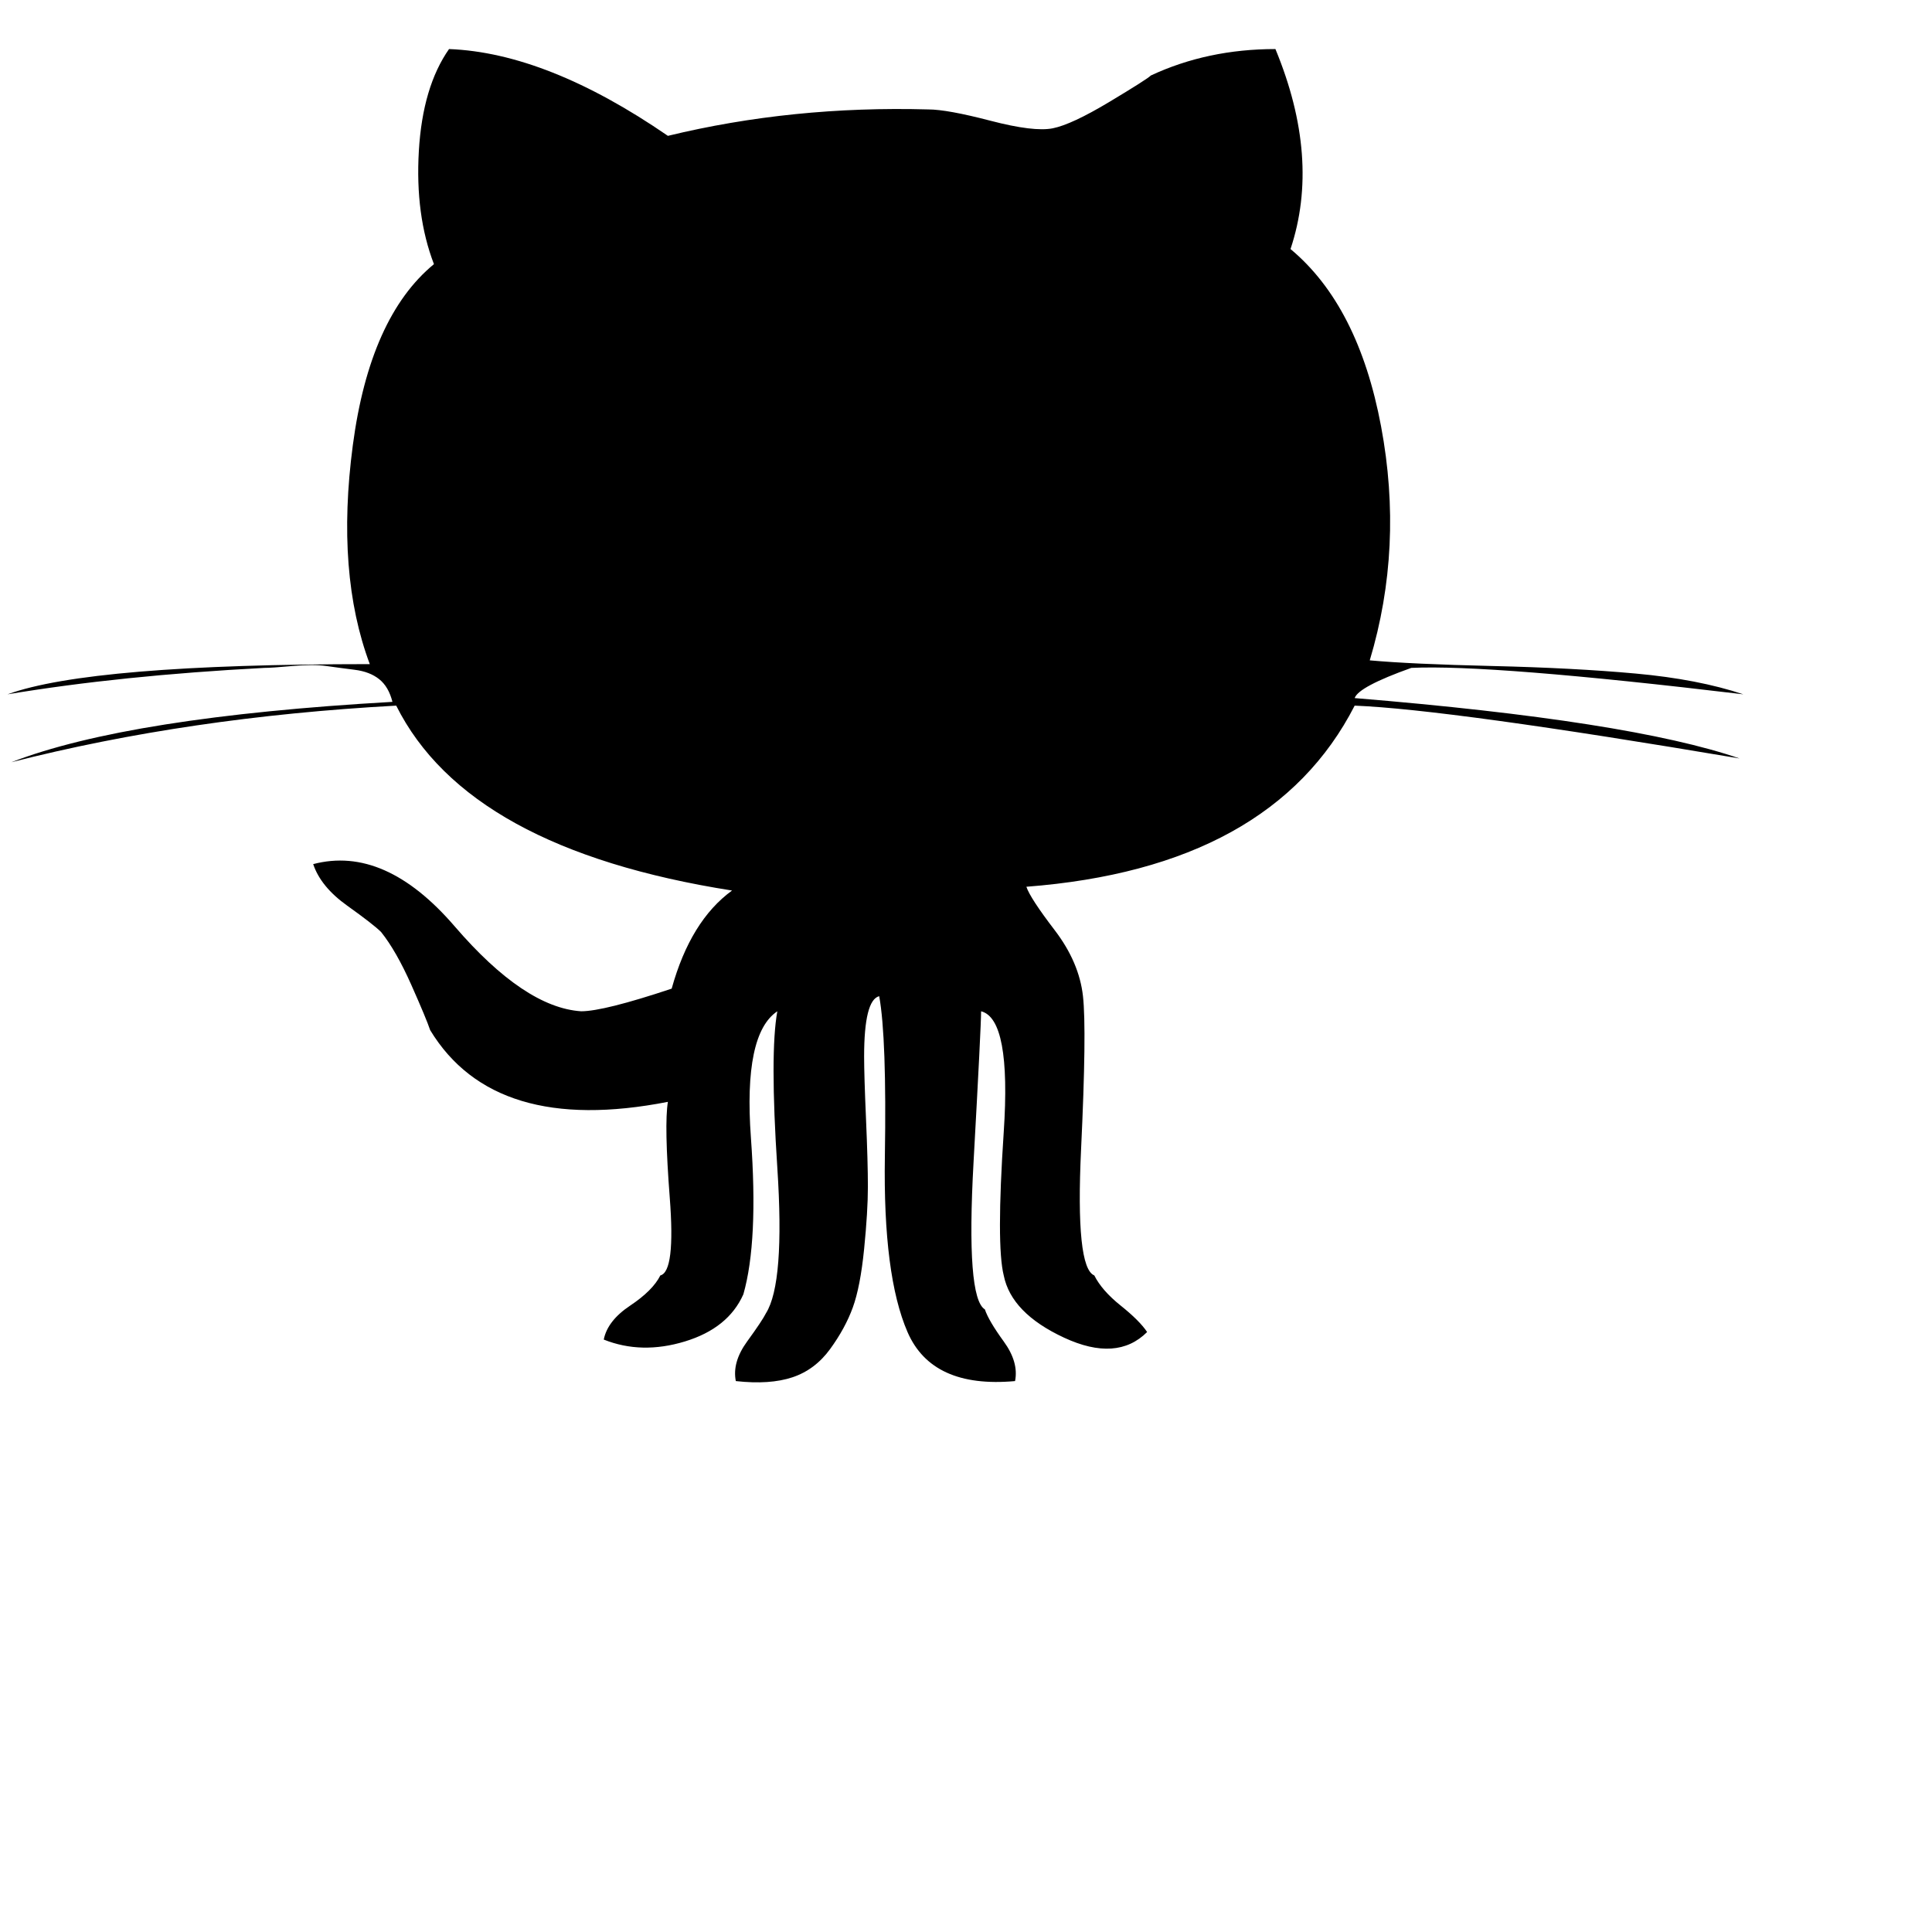 <svg xmlns="http://www.w3.org/2000/svg" version="1.1" viewBox="0 0 512 512" fill="currentColor"><path fill="currentColor" d="M338 13q12 29 4 53q18 15 24 47t-3 62q11 1 32.5 1.5t38 2T462 184q-67-8-88-7q-14 5-15 8q73 6 102 16q-77-13-102-14q-22 43-87 48q1 3 7.5 11.5T287 264t-.5 40.5T290 338q2 4 7 8t7 7q-8 8-22 1.5T266 338q-2-8 0-38t-6-32q0 4-2 40t3 39q1 3 5 8.5t3 10.5q-22 2-28.5-13t-6-46.5T233 264q-4 1-4 16q0 5 .5 16.5t.5 18t-1 16.5t-3 15.5t-6 11t-10 7.5t-15 1q-1-5 3-10.5t5-7.5q5-8 3-38.5t0-41.5q-9 6-7 33.5t-2 41.5q-4 9-15.5 12.5T160 355q1-5 7-9t8-8q4-1 2.5-20.5T177 292q-46 9-63-19q-1-3-5-12t-8-14q-2-2-9-7t-9-11q19-5 37.5 16.5T154 268q6 0 24-6q5-18 16-26q-70-11-89-49q-55 3-102 15q31-12 101-16q-1-4-3.5-6t-6.5-2.5t-7.5-1t-9 0t-7.5.5q-38 2-68 7q22-8 96-8q-9-24-4.5-58T115 70q-5-13-4-30t8-27q26 1 58 23q33-8 69-7q5 0 16.5 3t16.5 2t15-7t11-7q15-7 33-7"/></svg>